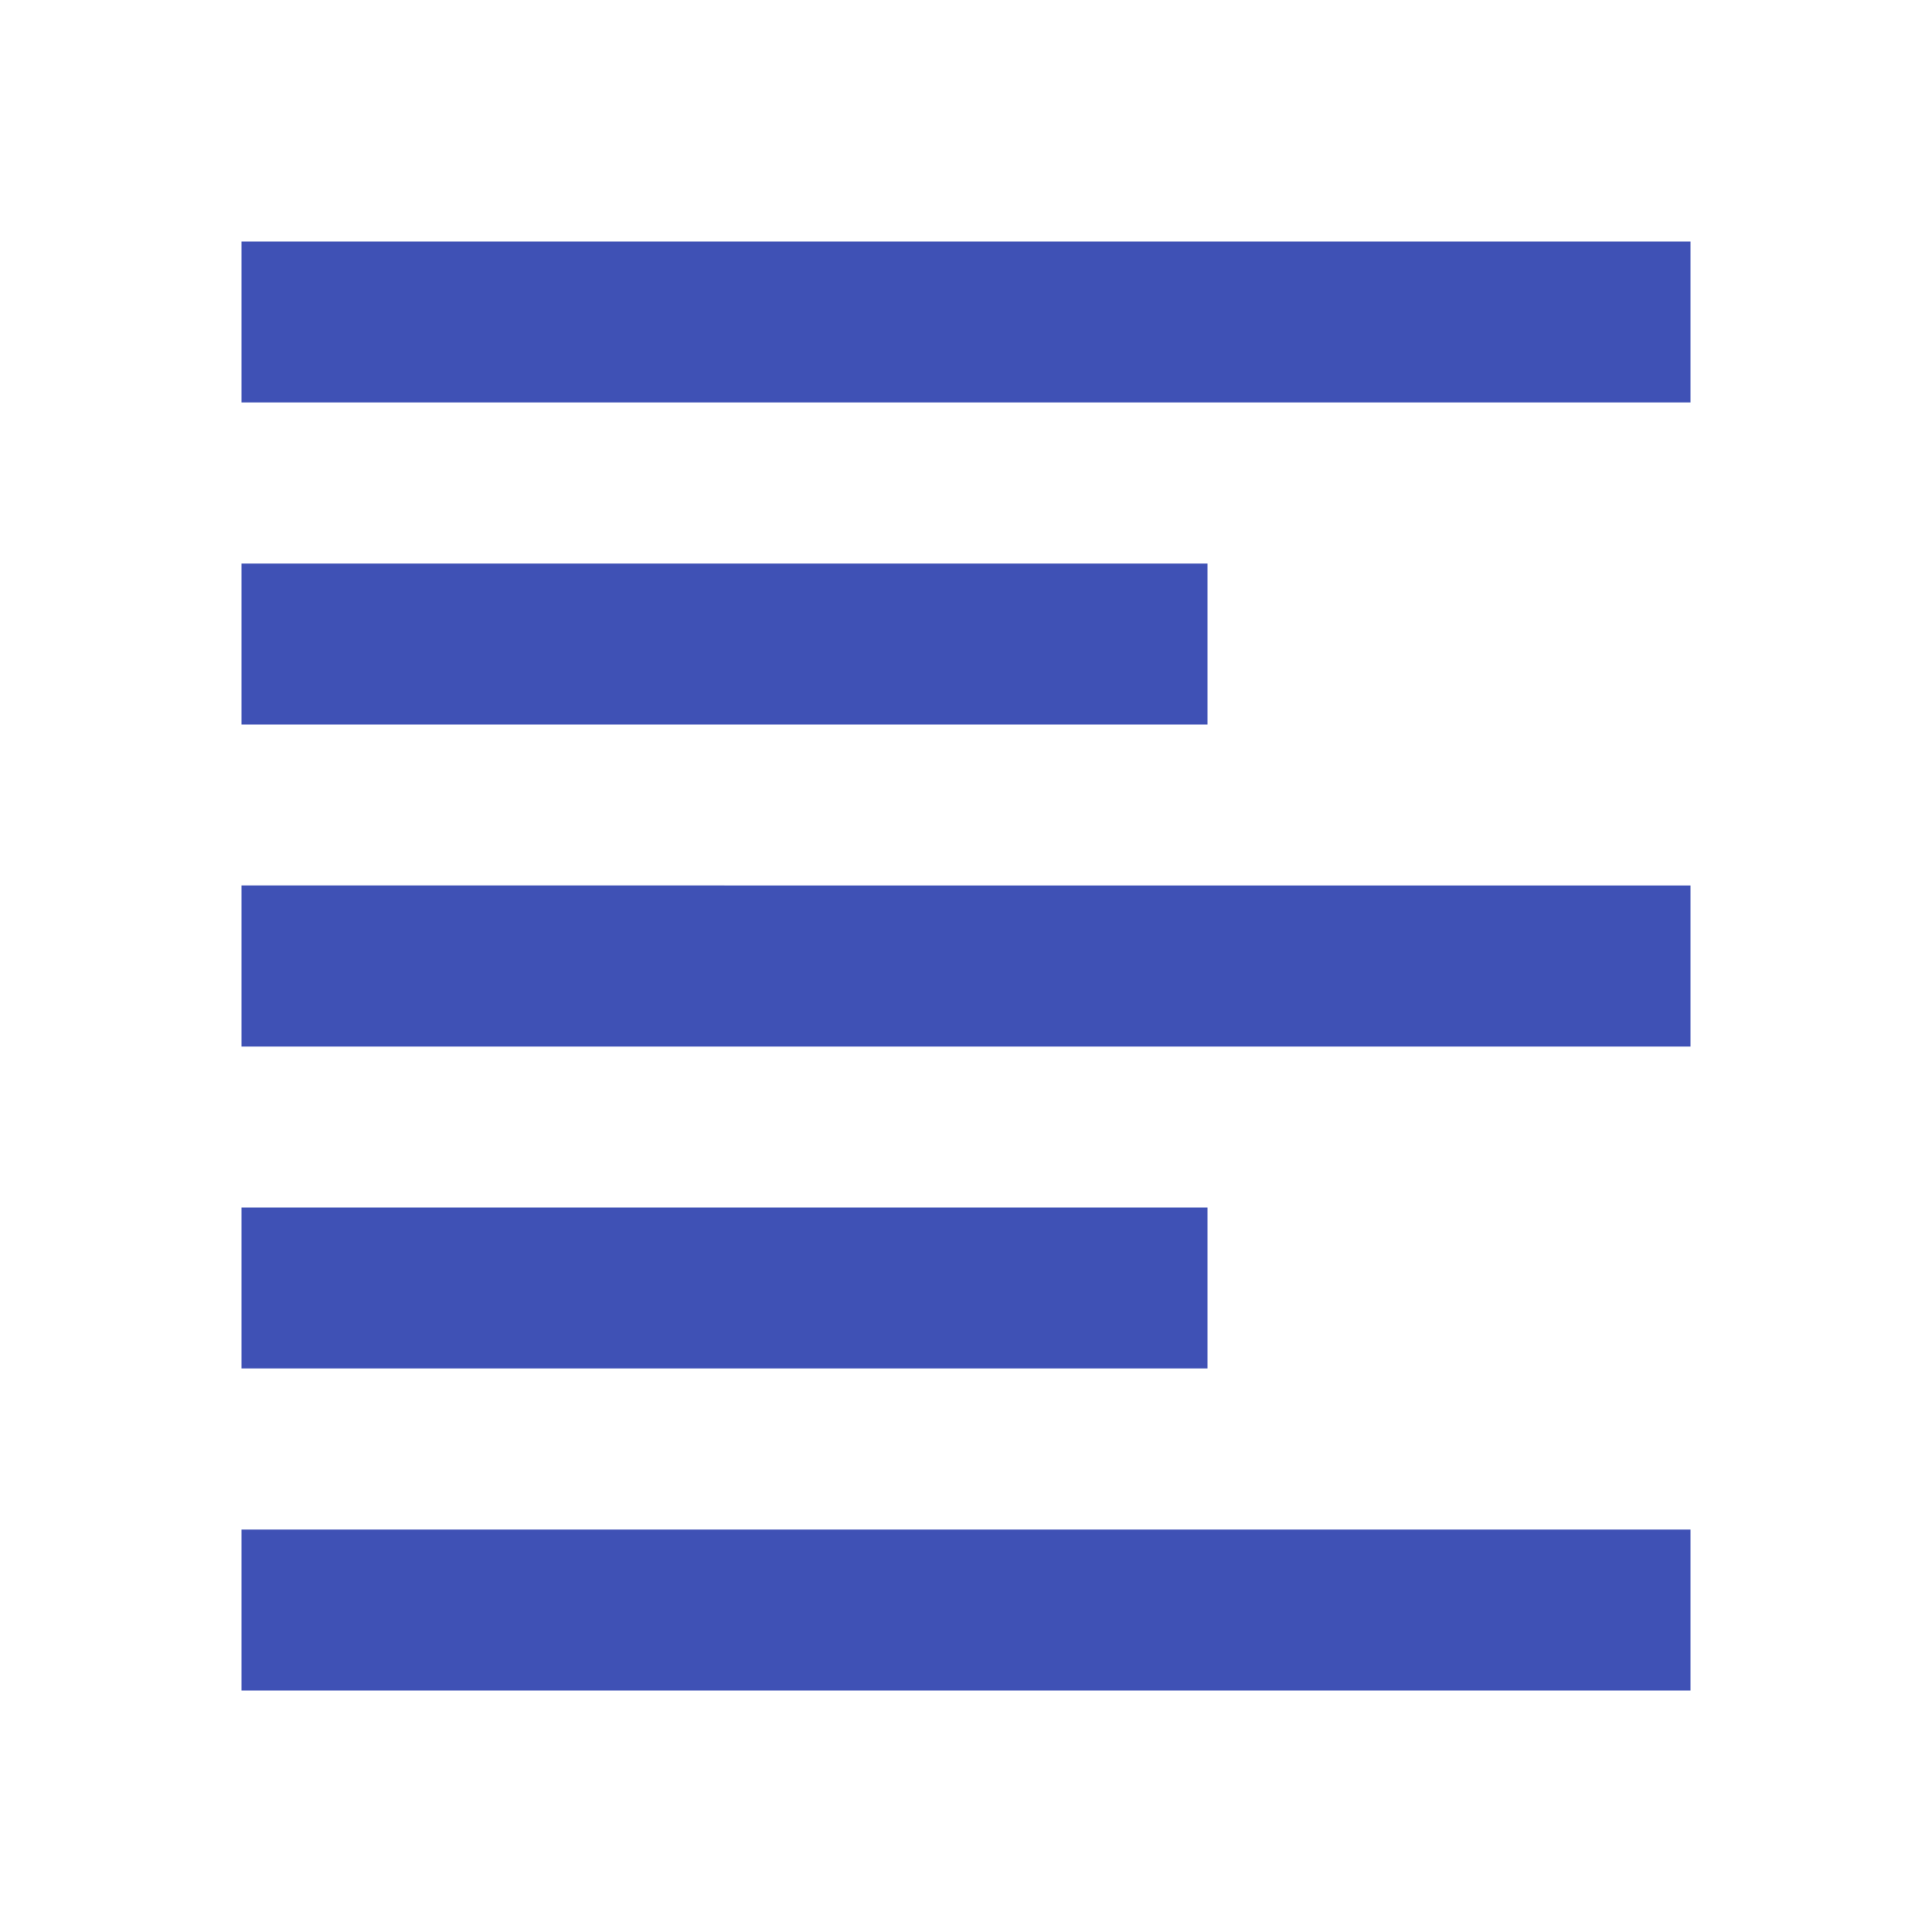 <?xml version="1.0" encoding="UTF-8" standalone="no"?>
<svg
   xmlns:dc="http://purl.org/dc/elements/1.1/"
   xmlns:cc="http://creativecommons.org/ns#"
   xmlns:rdf="http://www.w3.org/1999/02/22-rdf-syntax-ns#"
   xmlns:svg="http://www.w3.org/2000/svg"
   xmlns="http://www.w3.org/2000/svg"
   xmlns:sodipodi="http://sodipodi.sourceforge.net/DTD/sodipodi-0.dtd"
   xmlns:inkscape="http://www.inkscape.org/namespaces/inkscape"
   inkscape:version="1.0 (6e3e5246a0, 2020-05-07)"
   sodipodi:docname="format_align_left-black-18dp.svg"
   id="svg3721"
   version="1.1"
   height="18px"
   width="18px"
   fill="black"
   viewBox="0 0 24 24">
  <defs
     id="defs3725" />
  <sodipodi:namedview
     inkscape:current-layer="svg3721"
     inkscape:window-maximized="1"
     inkscape:window-y="27"
     inkscape:window-x="70"
     inkscape:cy="8.1488848"
     inkscape:cx="-0.14100323"
     inkscape:zoom="12.083333"
     showgrid="false"
     id="namedview3723"
     inkscape:window-height="1016"
     inkscape:window-width="1850"
     inkscape:pageshadow="2"
     inkscape:pageopacity="0"
     guidetolerance="10"
     gridtolerance="10"
     objecttolerance="10"
     borderopacity="1"
     bordercolor="#666666"
     pagecolor="#ffffff" />
  <path
     id="path3717"
     fill="none"
     d="M0 0h24v24H0z" />
  <path
     style="fill:#3f51b5;fill-opacity:1"
     id="path3719"
     d="M15 15H3v2h12v-2zm0-8H3v2h12V7zM3 13h18v-2H3v2zm0 8h18v-2H3v2zM3 3v2h18V3H3z" />
</svg>
